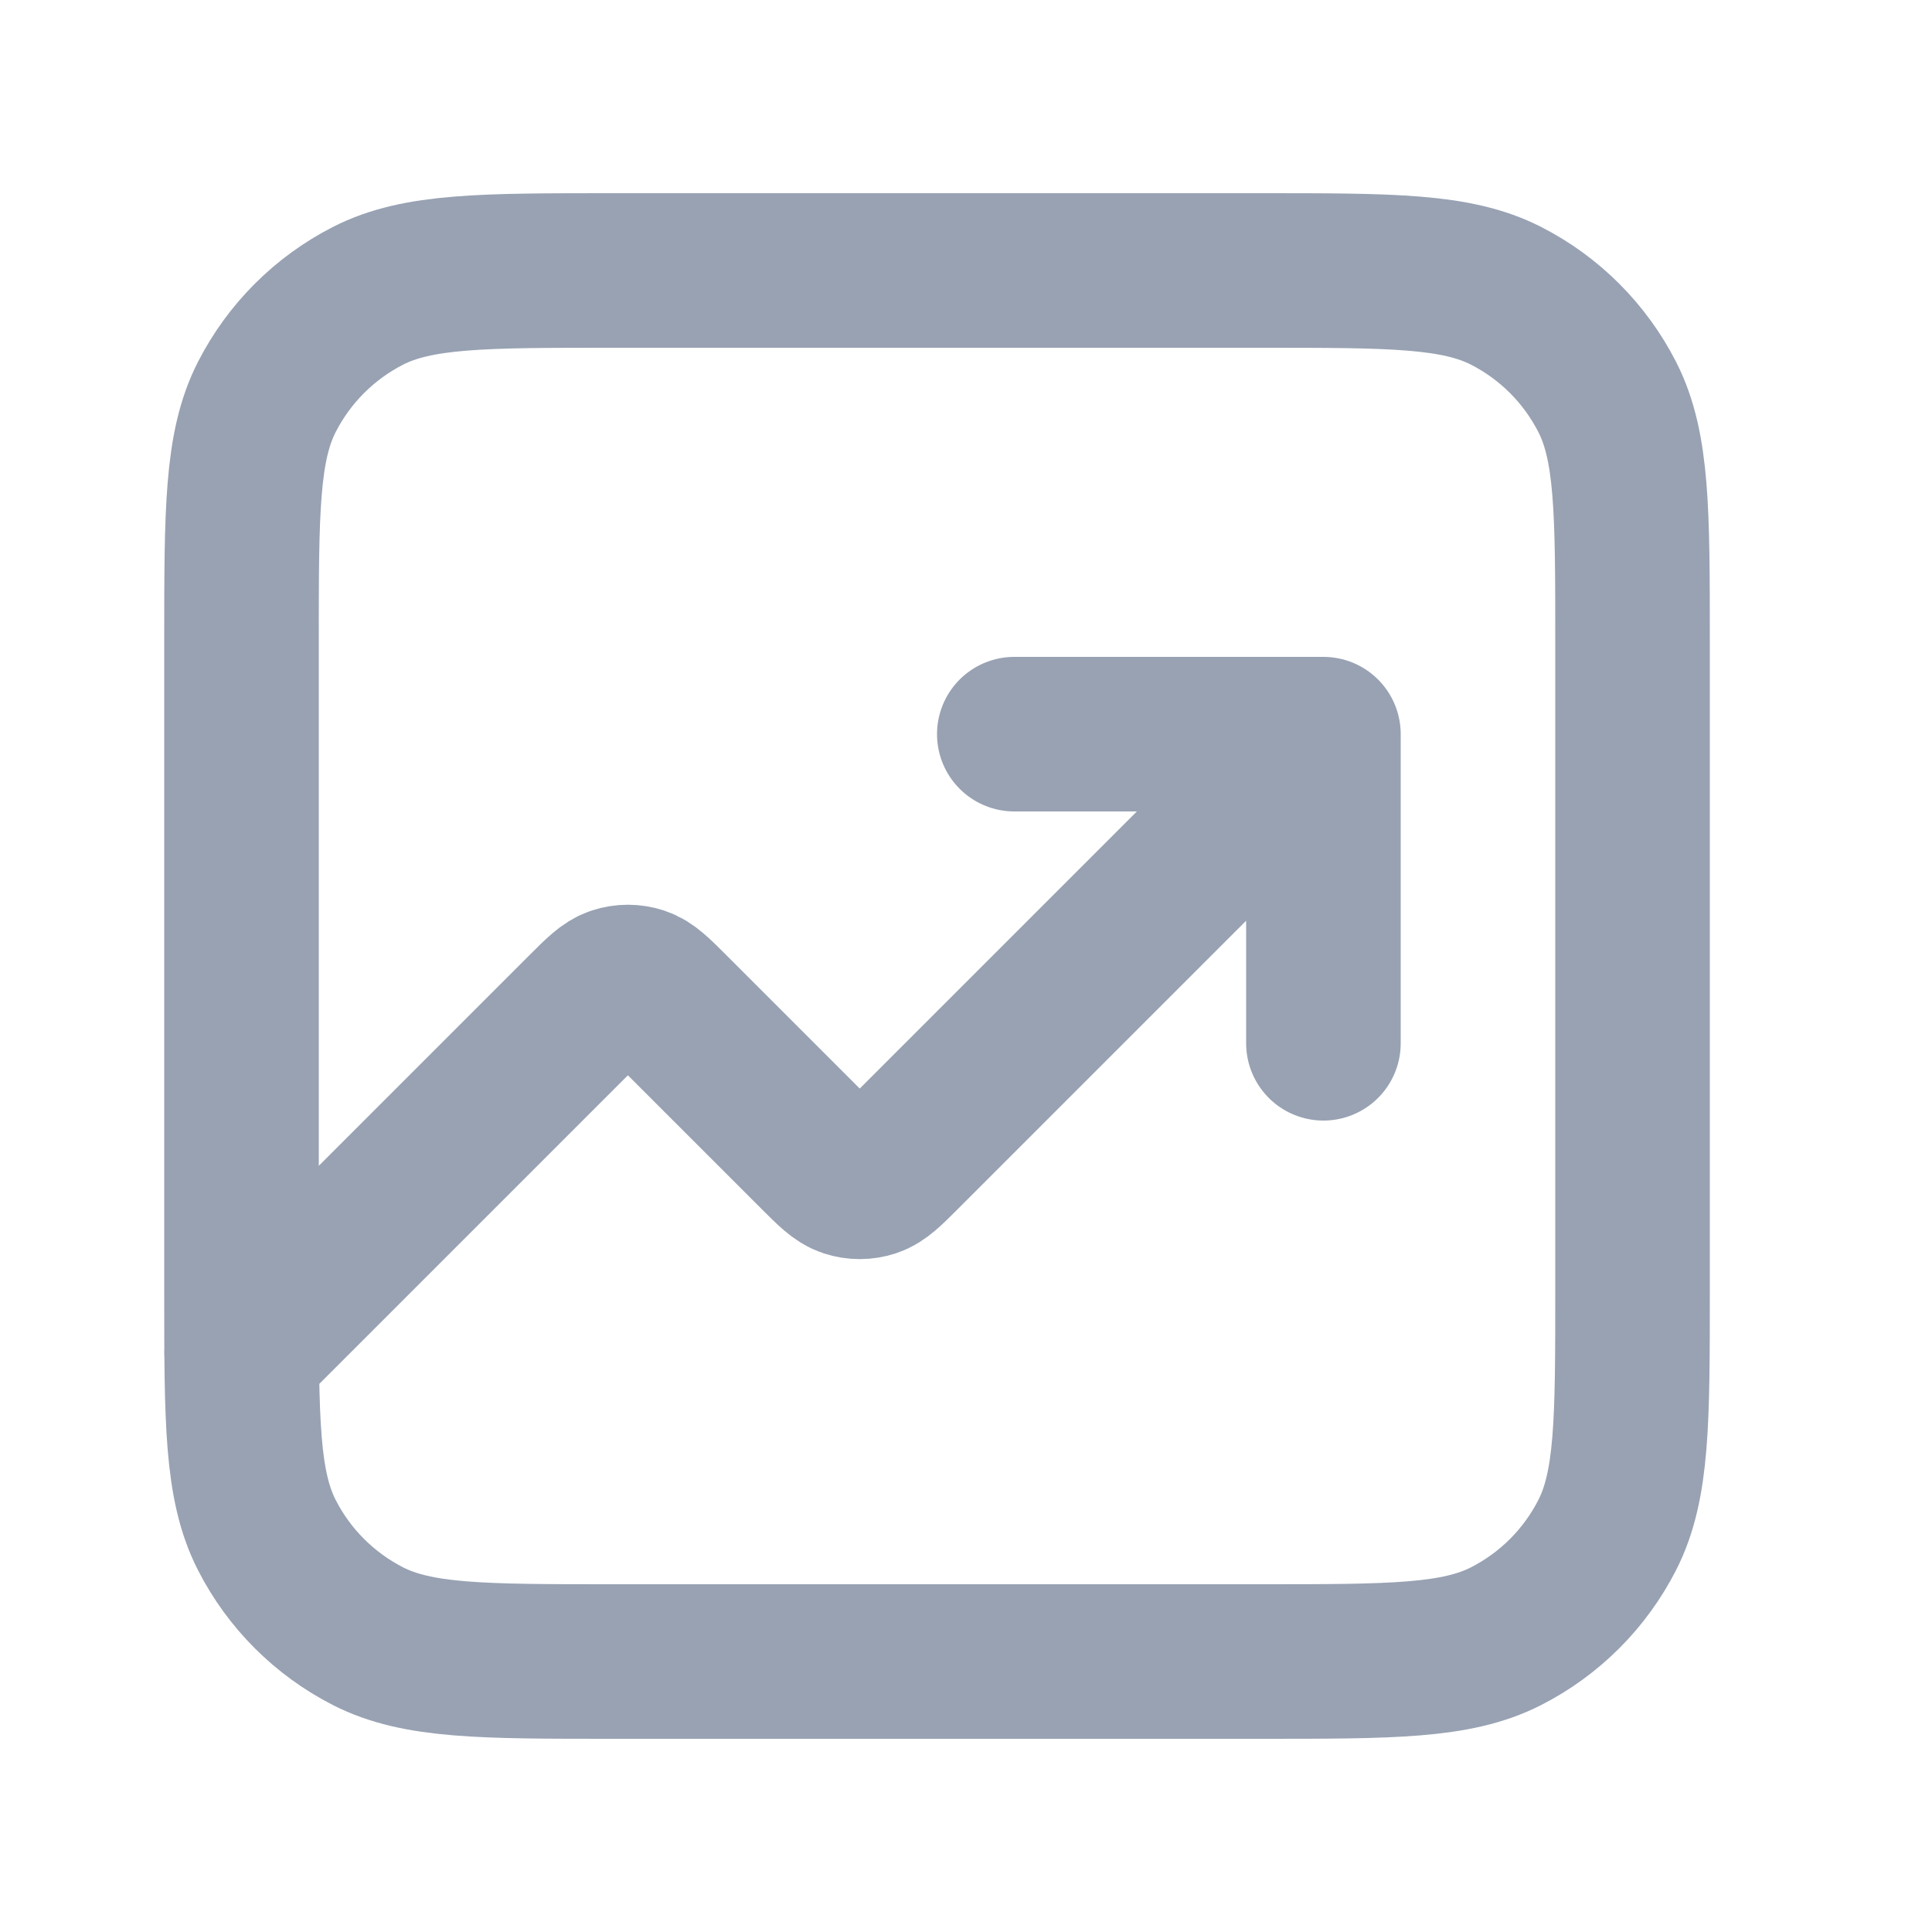 <svg width="25" height="25" viewBox="0 0 25 25" fill="none" xmlns="http://www.w3.org/2000/svg">
<path d="M17.125 9.5L11.691 14.934C11.493 15.132 11.394 15.231 11.28 15.268C11.179 15.301 11.071 15.301 10.97 15.268C10.856 15.231 10.757 15.132 10.559 14.934L8.691 13.066C8.493 12.868 8.394 12.769 8.28 12.732C8.179 12.699 8.071 12.699 7.97 12.732C7.856 12.769 7.757 12.868 7.559 13.066L3.125 17.5M17.125 9.5H13.125M17.125 9.5V13.5M7.925 21.5H16.325C18.005 21.5 18.845 21.5 19.487 21.173C20.052 20.885 20.51 20.427 20.798 19.862C21.125 19.22 21.125 18.38 21.125 16.7V8.3C21.125 6.62 21.125 5.78 20.798 5.138C20.51 4.574 20.052 4.115 19.487 3.827C18.845 3.5 18.005 3.5 16.325 3.5H7.925C6.245 3.5 5.405 3.5 4.763 3.827C4.199 4.115 3.74 4.574 3.452 5.138C3.125 5.78 3.125 6.62 3.125 8.3V16.7C3.125 18.38 3.125 19.22 3.452 19.862C3.74 20.427 4.199 20.885 4.763 21.173C5.405 21.5 6.245 21.5 7.925 21.5Z" stroke="#98A2B3" stroke-width="2" stroke-linecap="round" stroke-linejoin="round"/>
</svg>
